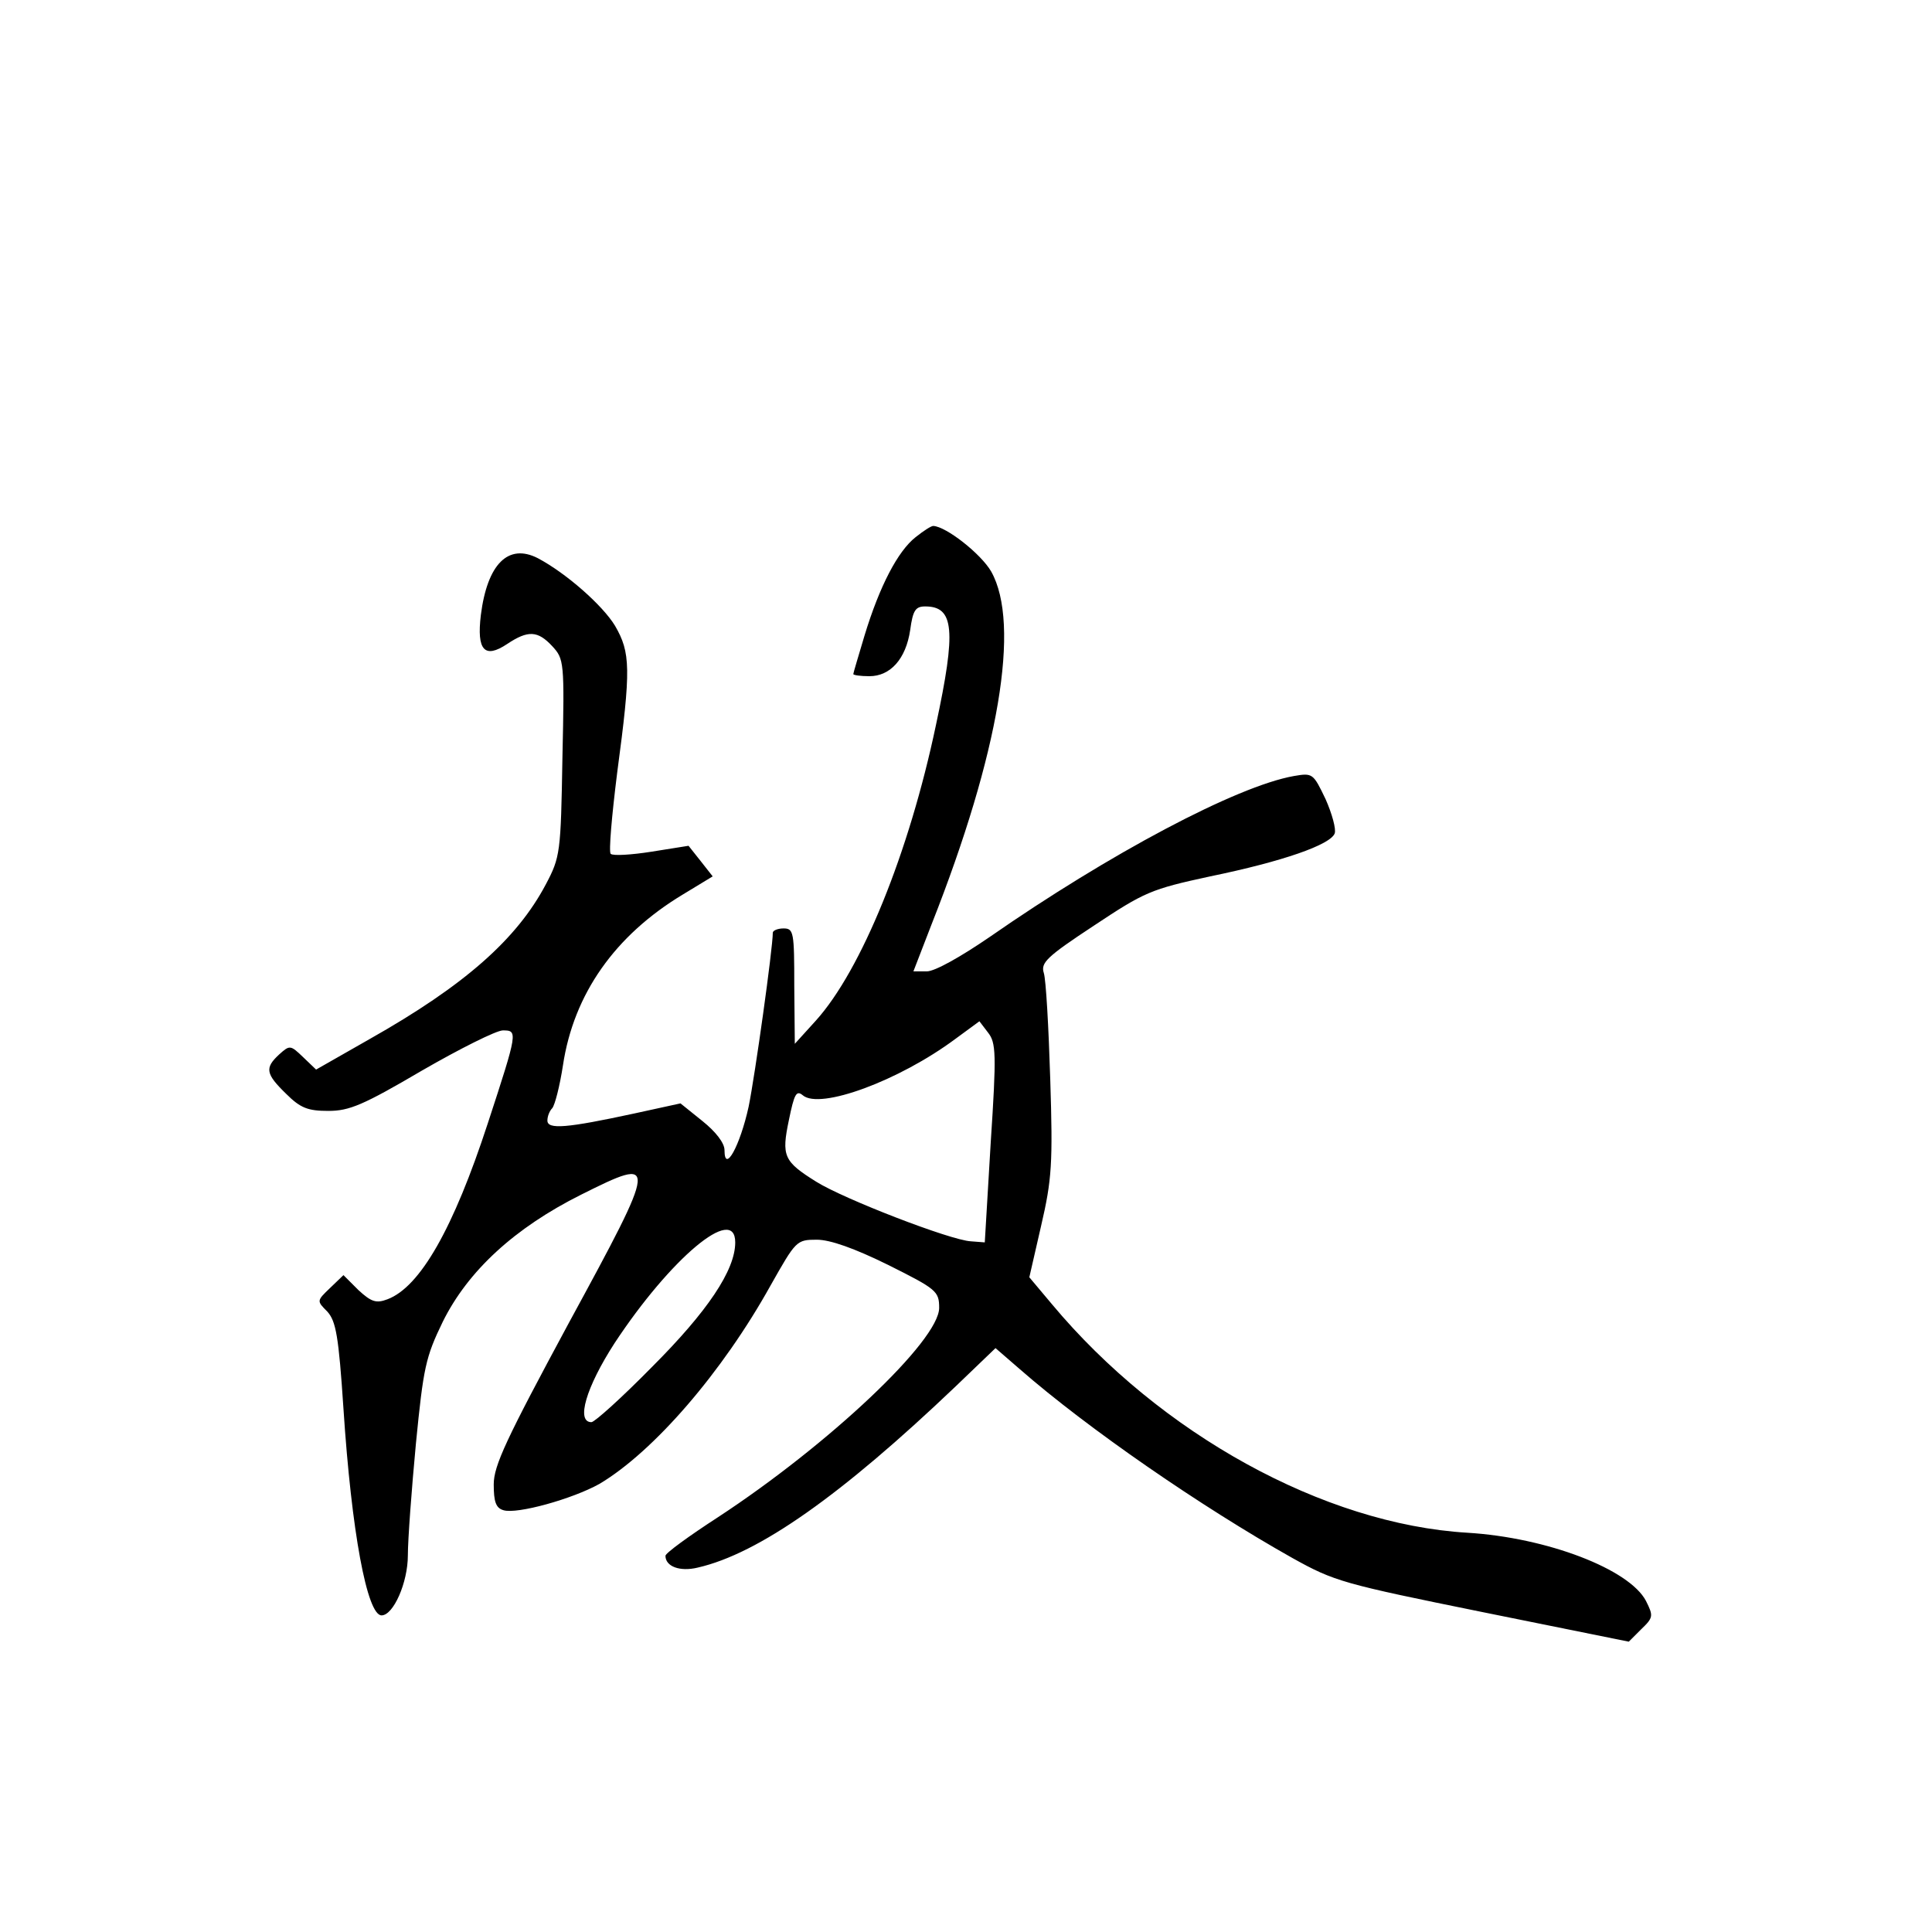 <?xml version="1.0" standalone="no"?>
<!DOCTYPE svg PUBLIC "-//W3C//DTD SVG 20010904//EN"
 "http://www.w3.org/TR/2001/REC-SVG-20010904/DTD/svg10.dtd">
<svg version="1.0" xmlns="http://www.w3.org/2000/svg"
 width="360pt" height="360pt" viewBox="0 0 360 360"
 preserveAspectRatio="xMidYMid meet">
<g transform="translate(0,360) scale(0.1,-0.1)"
fill="#000000" stroke="none">
<path d="M1706 2599 c-33 -26 -67 -91 -95 -183 -11 -37 -21 -70 -21 -72 0 -2
13 -4 30 -4 39 0 68 32 76 86 5 37 10 44 28 44 54 0 58 -44 20 -221 -50 -238
-139 -457 -224 -551 l-39 -43 -1 108 c0 100 -1 107 -20 107 -11 0 -20 -4 -20
-8 0 -29 -33 -265 -45 -324 -16 -73 -45 -126 -45 -81 0 13 -16 34 -41 54 l-41
33 -87 -19 c-125 -27 -161 -30 -161 -13 0 8 4 18 9 23 5 6 14 41 20 80 20 133
97 242 223 318 l56 34 -22 28 -23 29 -69 -11 c-38 -6 -72 -8 -76 -4 -4 3 2 71
12 151 26 194 25 224 -4 274 -23 38 -91 98 -144 126 -55 28 -94 -11 -106 -106
-8 -66 7 -82 49 -54 39 26 57 25 84 -4 22 -24 23 -28 19 -208 -3 -177 -4 -185
-31 -236 -54 -102 -151 -188 -328 -288 l-100 -57 -24 23 c-24 23 -25 23 -45 5
-27 -25 -25 -36 13 -73 27 -27 41 -32 79 -32 39 0 65 11 174 75 71 41 139 75
151 75 28 0 28 -2 -28 -173 -64 -196 -126 -305 -187 -328 -21 -8 -30 -5 -54
17 l-28 28 -25 -24 c-25 -24 -25 -24 -5 -44 16 -18 21 -45 30 -181 15 -229 44
-385 71 -385 22 0 49 61 49 112 0 29 7 123 15 208 14 142 18 161 50 227 47 95
134 175 258 237 144 72 144 68 -23 -239 -117 -217 -140 -266 -140 -301 0 -32
4 -44 18 -48 25 -8 129 21 179 49 101 60 229 208 319 370 47 83 48 85 86 85
25 0 70 -16 133 -47 90 -45 95 -49 95 -80 0 -61 -206 -255 -412 -390 -54 -35
-98 -67 -98 -72 0 -20 27 -30 60 -22 114 26 268 135 480 337 l75 72 45 -39
c127 -111 339 -257 508 -352 79 -44 94 -48 355 -101 l272 -55 23 23 c23 22 23
25 9 53 -31 59 -184 118 -333 127 -267 16 -572 184 -774 426 l-42 50 22 96
c20 86 22 116 17 273 -3 97 -8 186 -12 198 -6 19 5 30 93 88 95 63 106 68 217
92 136 28 224 59 232 80 3 8 -5 37 -17 64 -23 48 -24 49 -59 43 -107 -19 -344
-145 -567 -300 -54 -37 -102 -64 -117 -64 l-25 0 34 88 c126 319 166 559 111
657 -19 33 -84 84 -108 85 -4 0 -18 -9 -33 -21z m140 -1129 l-11 -185 -26 2
c-38 2 -237 79 -288 111 -61 38 -65 48 -51 115 10 49 14 56 26 46 32 -27 179
27 284 105 l45 33 16 -21 c15 -19 16 -39 5 -206z m-476 -185 c0 -52 -52 -129
-155 -232 -56 -57 -107 -103 -113 -103 -29 0 -10 65 43 147 104 158 225 260
225 188z"/>
</g>
</svg>
